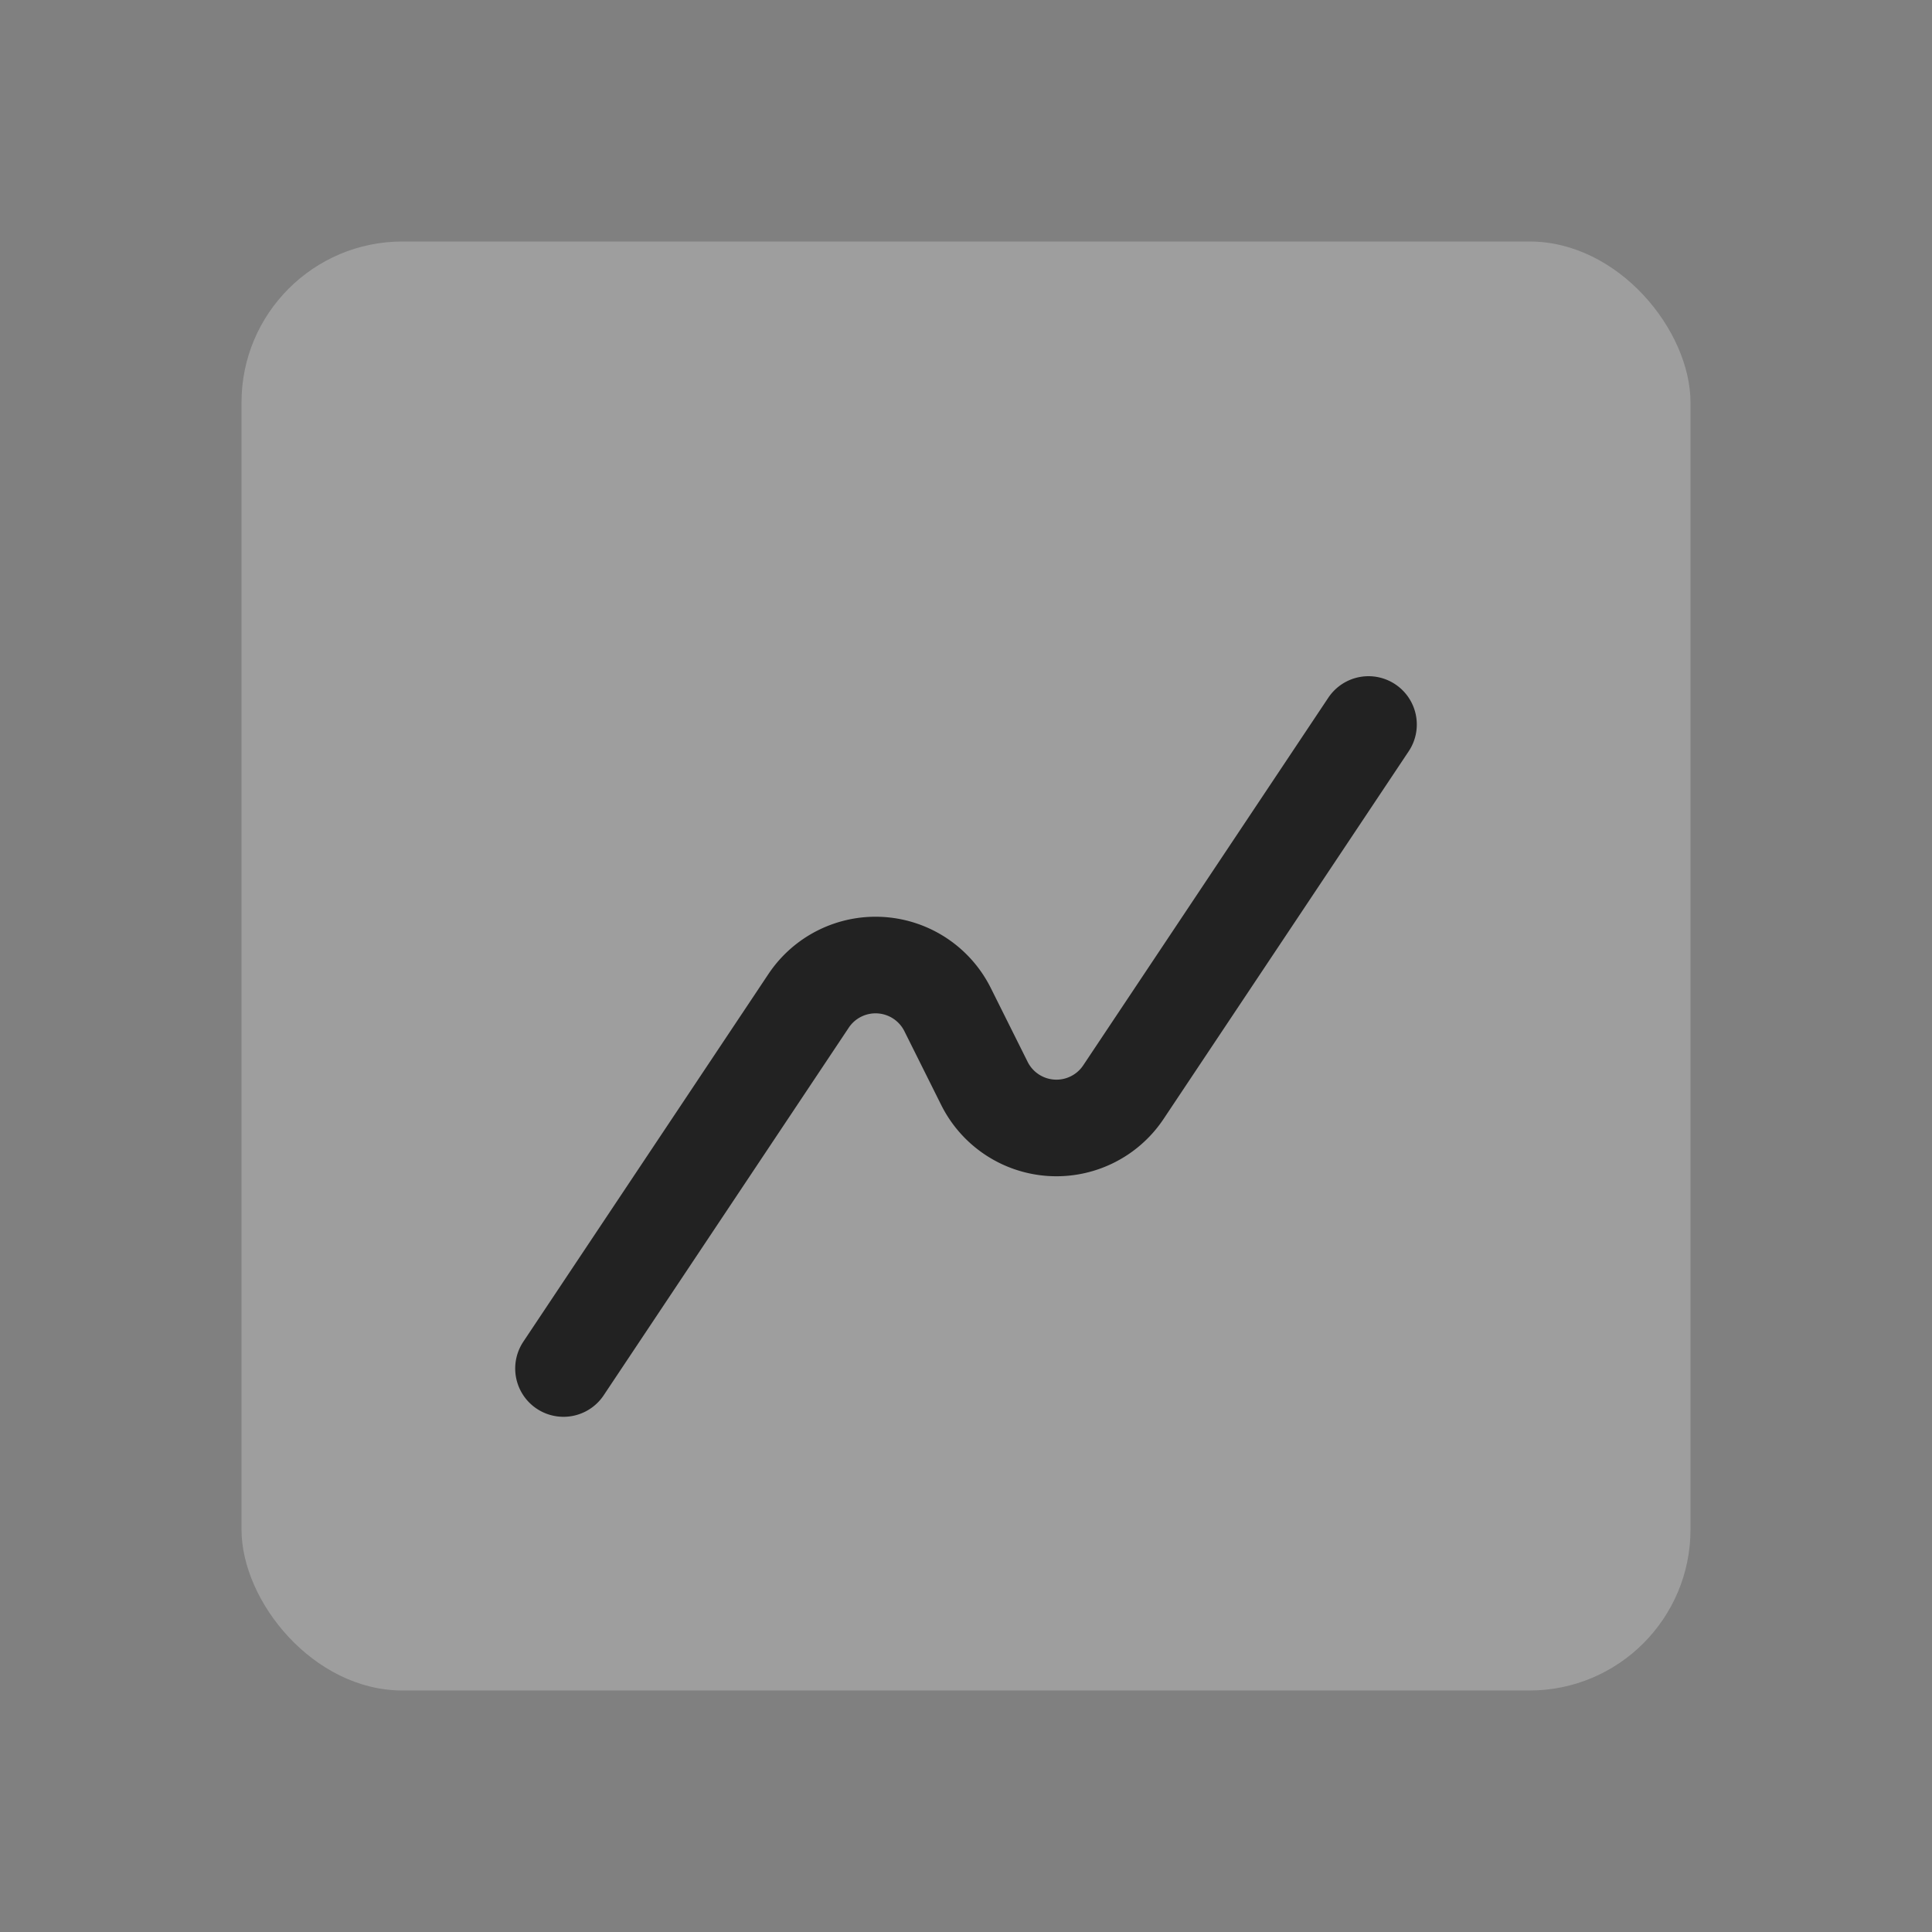 <svg xmlns="http://www.w3.org/2000/svg" width="800" height="800" fill="none" viewBox="0 0 24 24"><rect x="0" y="0" width="24" height="24" fill="#808080" stroke="none"/><rect width="18" height="18" x="3" y="3" fill="#fff" fill-opacity=".24" rx="2"/><path stroke="#222" stroke-linecap="round" stroke-linejoin="round" stroke-width="1.2" d="m17 9-3.044 4.566a1 1 0 0 1-1.727-.107l-.458-.918a1 1 0 0 0-1.727-.107L7 17"/></svg>